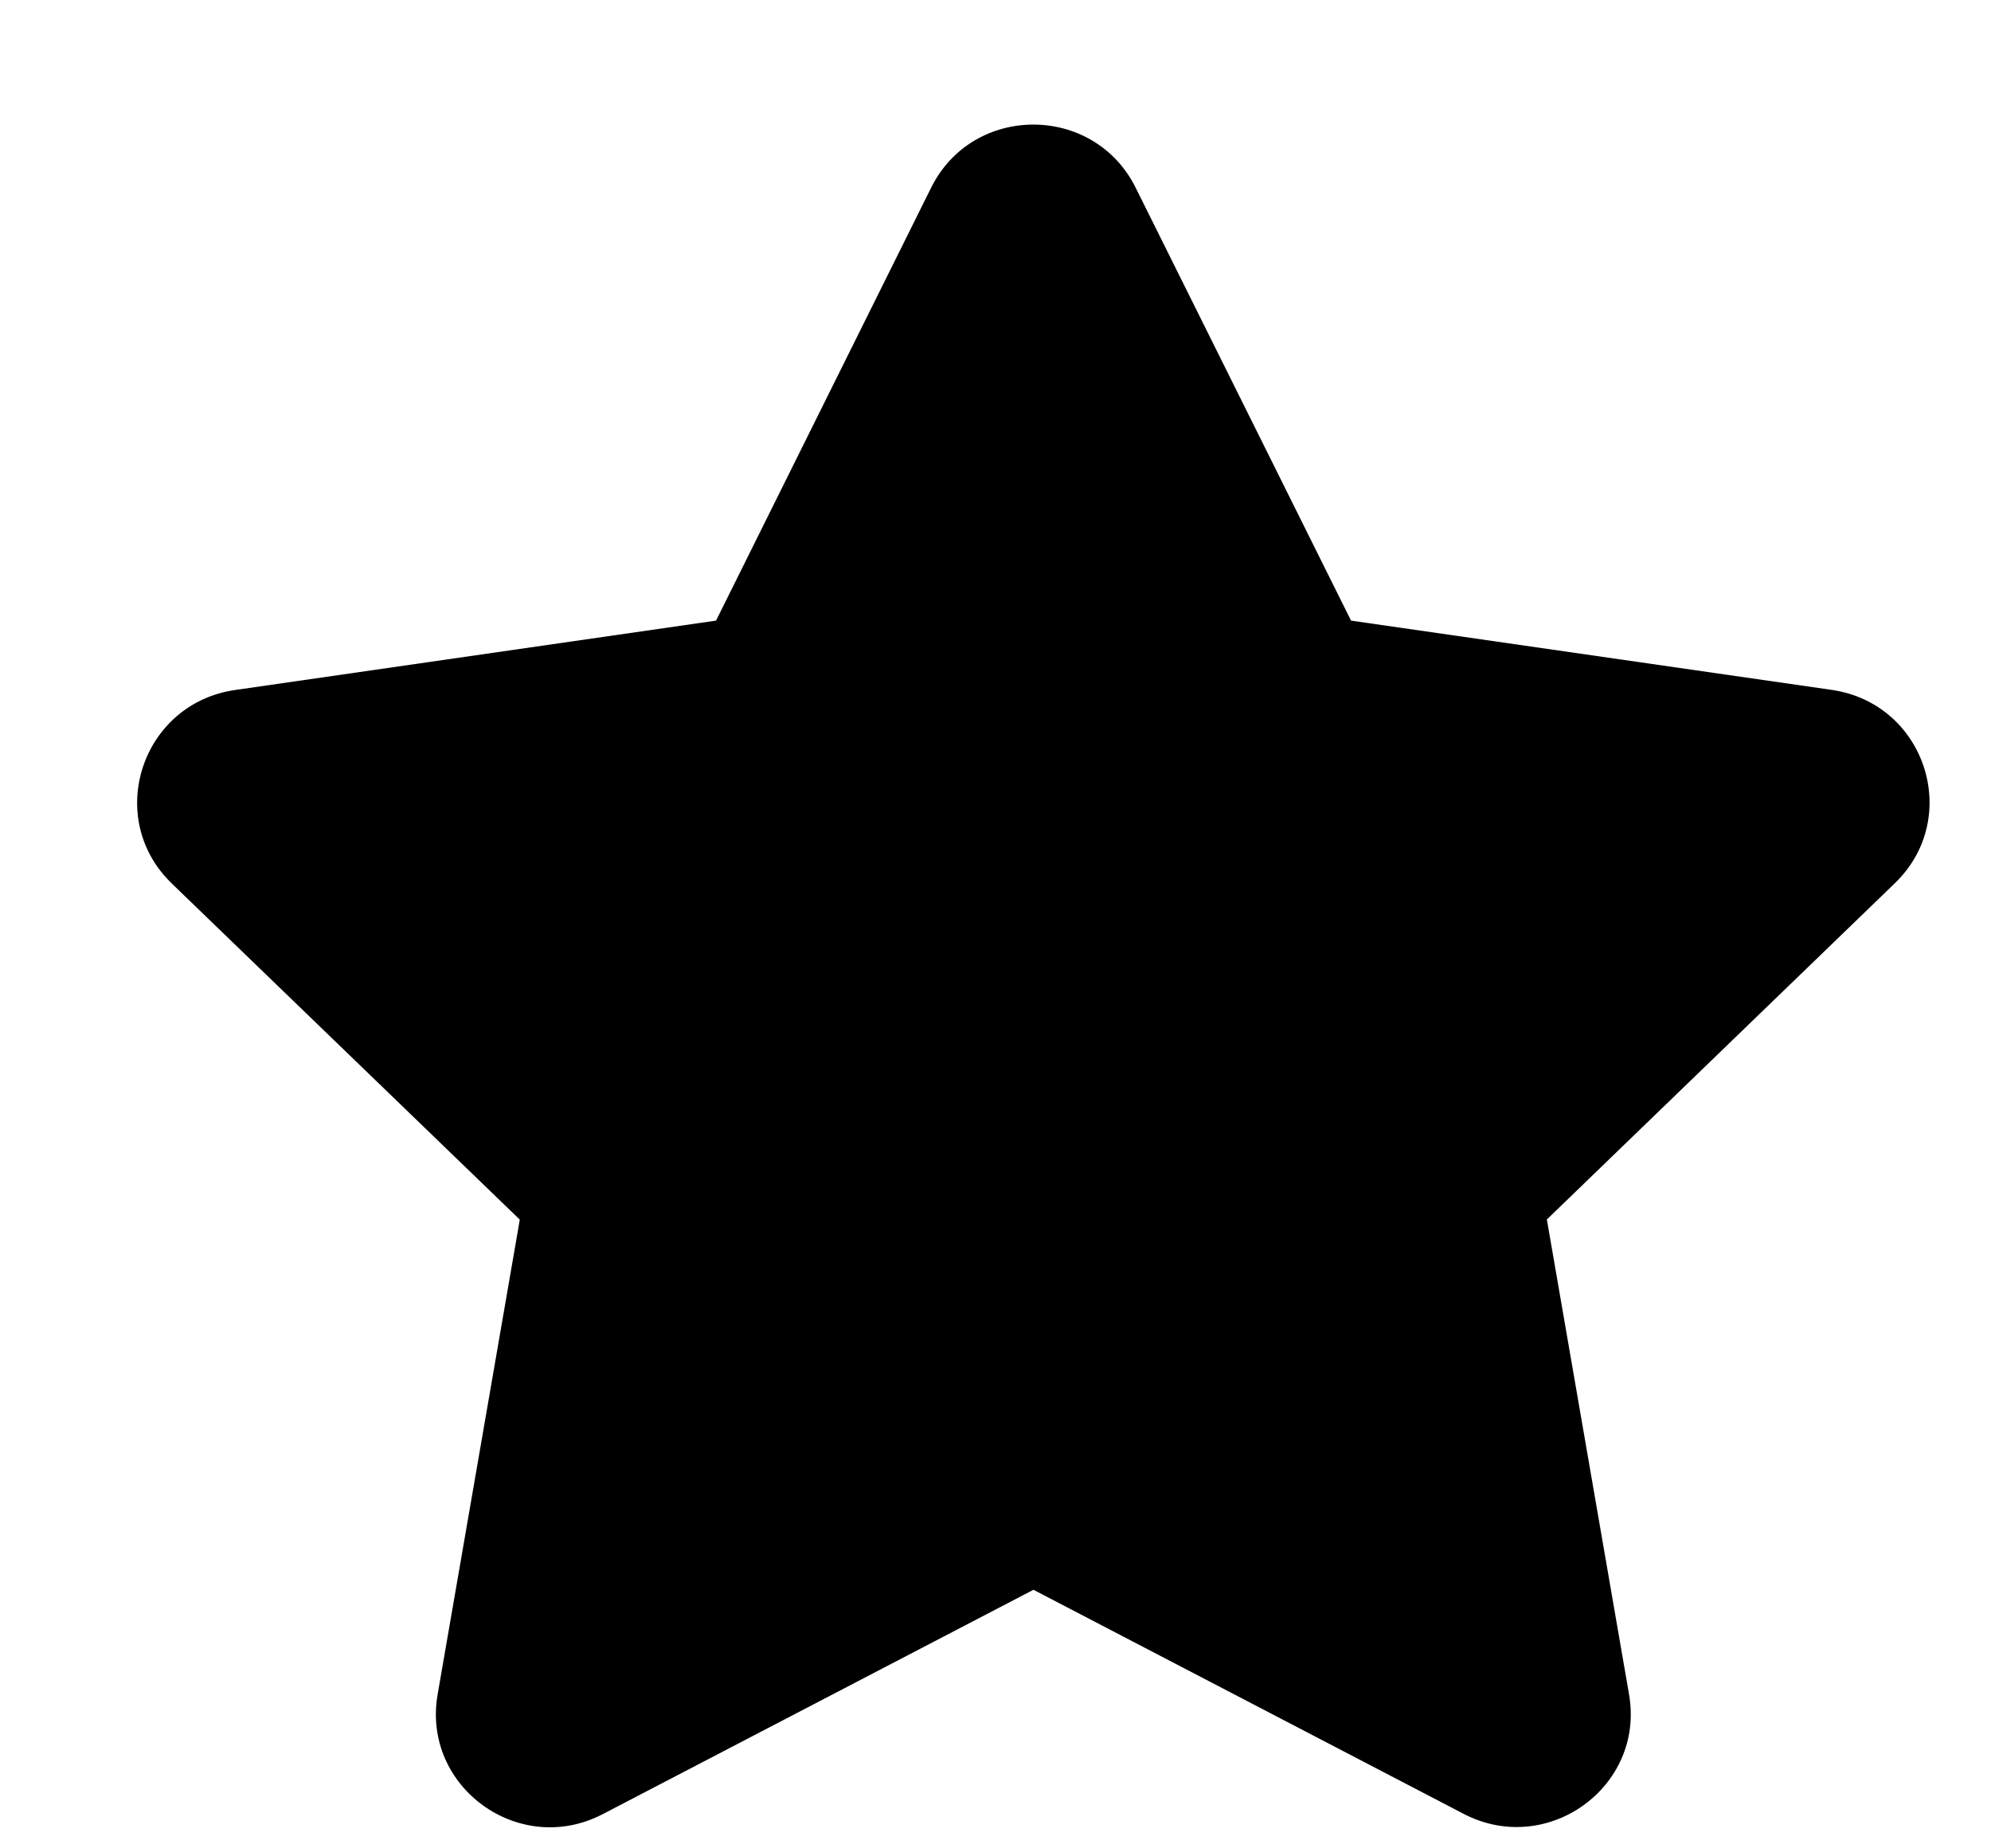 <svg width="14" height="13" viewBox="0 0 14 13"  xmlns="http://www.w3.org/2000/svg">
<path fill-rule="evenodd" clip-rule="evenodd" d="M7.266 11.181L10.291 12.757C10.879 13.064 11.567 12.568 11.455 11.918L10.877 8.577L13.325 6.211C13.801 5.75 13.538 4.947 12.879 4.852L9.5 4.365L7.986 1.321C7.692 0.728 6.84 0.728 6.547 1.321L5.035 4.365L1.653 4.853C0.995 4.948 0.731 5.752 1.207 6.213L3.655 8.578L3.077 11.919C2.965 12.569 3.653 13.067 4.241 12.758L7.266 11.182" />
<defs>
<linearGradient id="paint0_linear_2066_1357" x1="3.988" y1="0.395" x2="13.568" y2="15.364" gradientUnits="userSpaceOnUse">
<stop stop-color="#FFD600"/>
<stop offset="1" stop-color="#FFB801"/>
</linearGradient>
</defs>
</svg>
